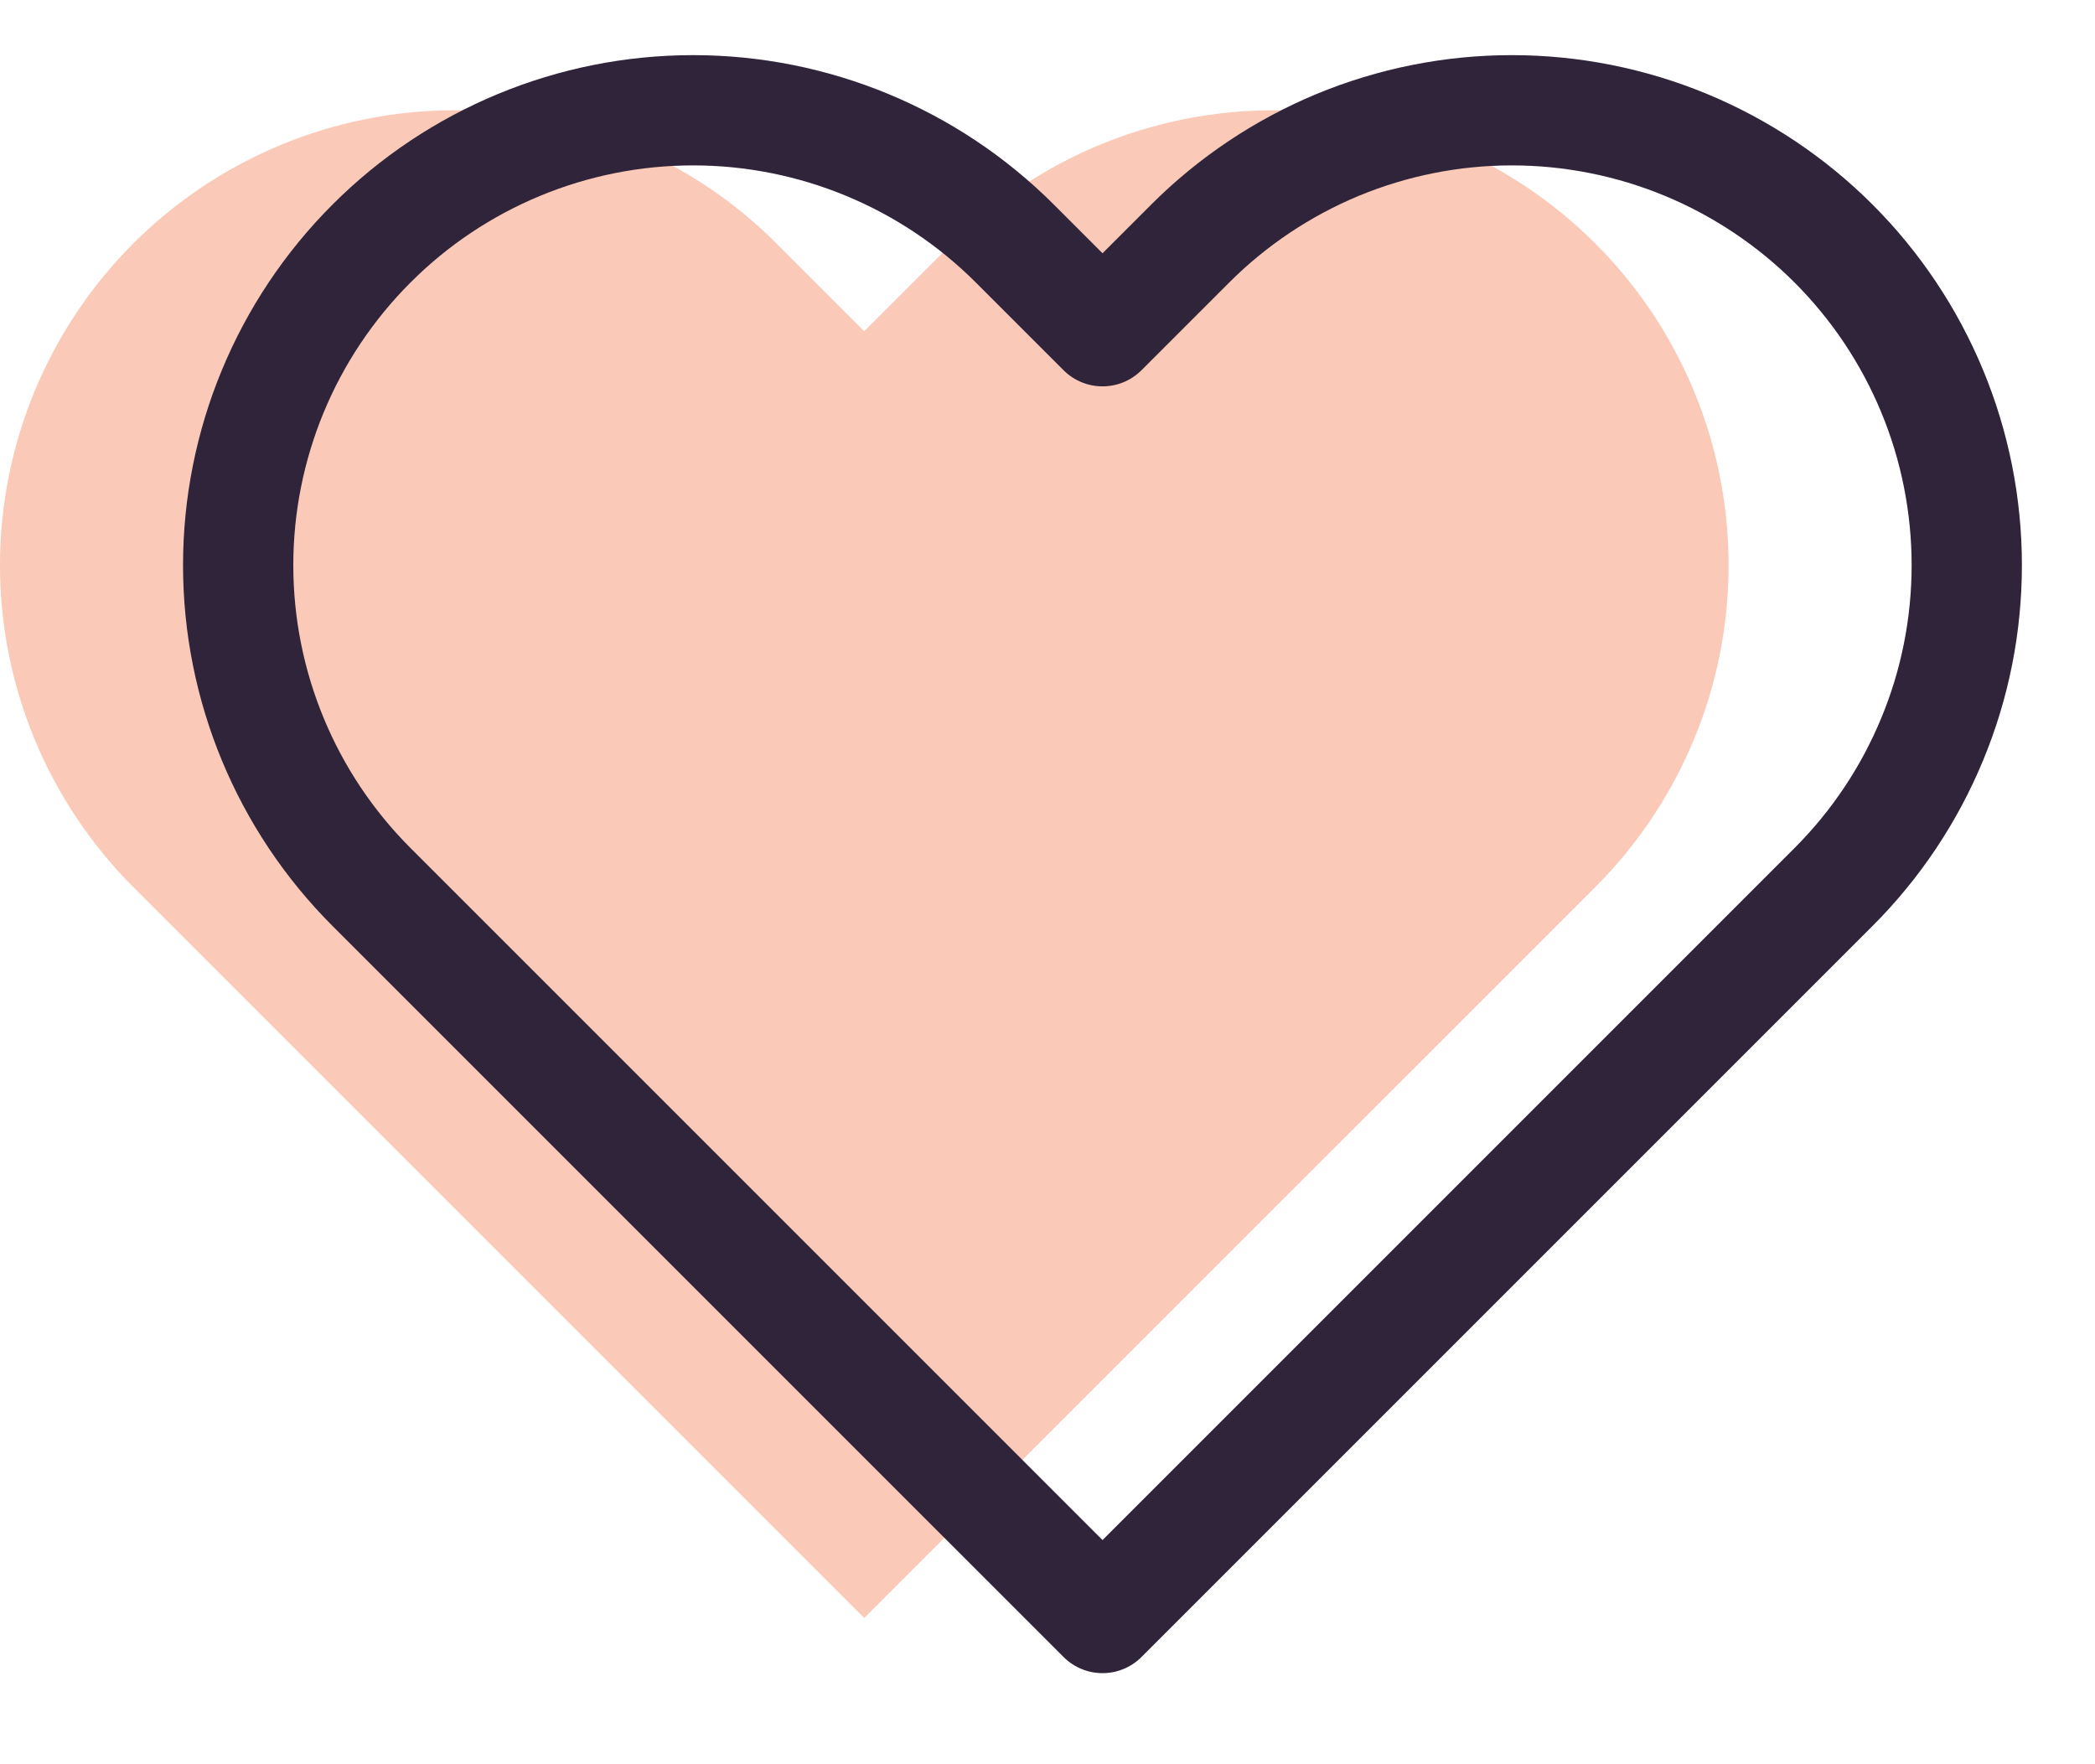 <svg width="19" height="16" viewBox="0 0 19 16" fill="none" xmlns="http://www.w3.org/2000/svg">
<path d="M14.469 2.209C14.085 1.826 13.631 1.522 13.13 1.314C12.629 1.107 12.093 1 11.551 1C11.009 1 10.473 1.107 9.972 1.314C9.471 1.522 9.017 1.826 8.633 2.209L7.838 3.004L7.043 2.209C6.27 1.435 5.22 1 4.126 1C3.032 1 1.982 1.435 1.208 2.209C0.435 2.983 8.15298e-09 4.032 0 5.126C-8.15298e-09 6.221 0.435 7.27 1.208 8.044L2.003 8.839L7.838 14.674L13.674 8.839L14.469 8.044C14.852 7.661 15.156 7.206 15.363 6.705C15.571 6.205 15.677 5.668 15.677 5.126C15.677 4.585 15.571 4.048 15.363 3.547C15.156 3.047 14.852 2.592 14.469 2.209Z" fill="#FAC9B8"/>
<path d="M16.629 2.209C16.246 1.826 15.791 1.522 15.29 1.314C14.79 1.107 14.253 1 13.711 1C13.169 1 12.633 1.107 12.132 1.314C11.632 1.522 11.177 1.826 10.794 2.209L9.999 3.004L9.204 2.209C8.43 1.435 7.38 1 6.286 1C5.192 1 4.142 1.435 3.369 2.209C2.595 2.983 2.16 4.032 2.16 5.126C2.16 6.221 2.595 7.27 3.369 8.044L4.164 8.839L9.999 14.674L15.834 8.839L16.629 8.044C17.012 7.661 17.316 7.206 17.523 6.705C17.731 6.205 17.837 5.668 17.837 5.126C17.837 4.585 17.731 4.048 17.523 3.547C17.316 3.047 17.012 2.592 16.629 2.209V2.209Z" stroke="#2F243A" stroke-linecap="round" stroke-linejoin="round"/>
</svg>
